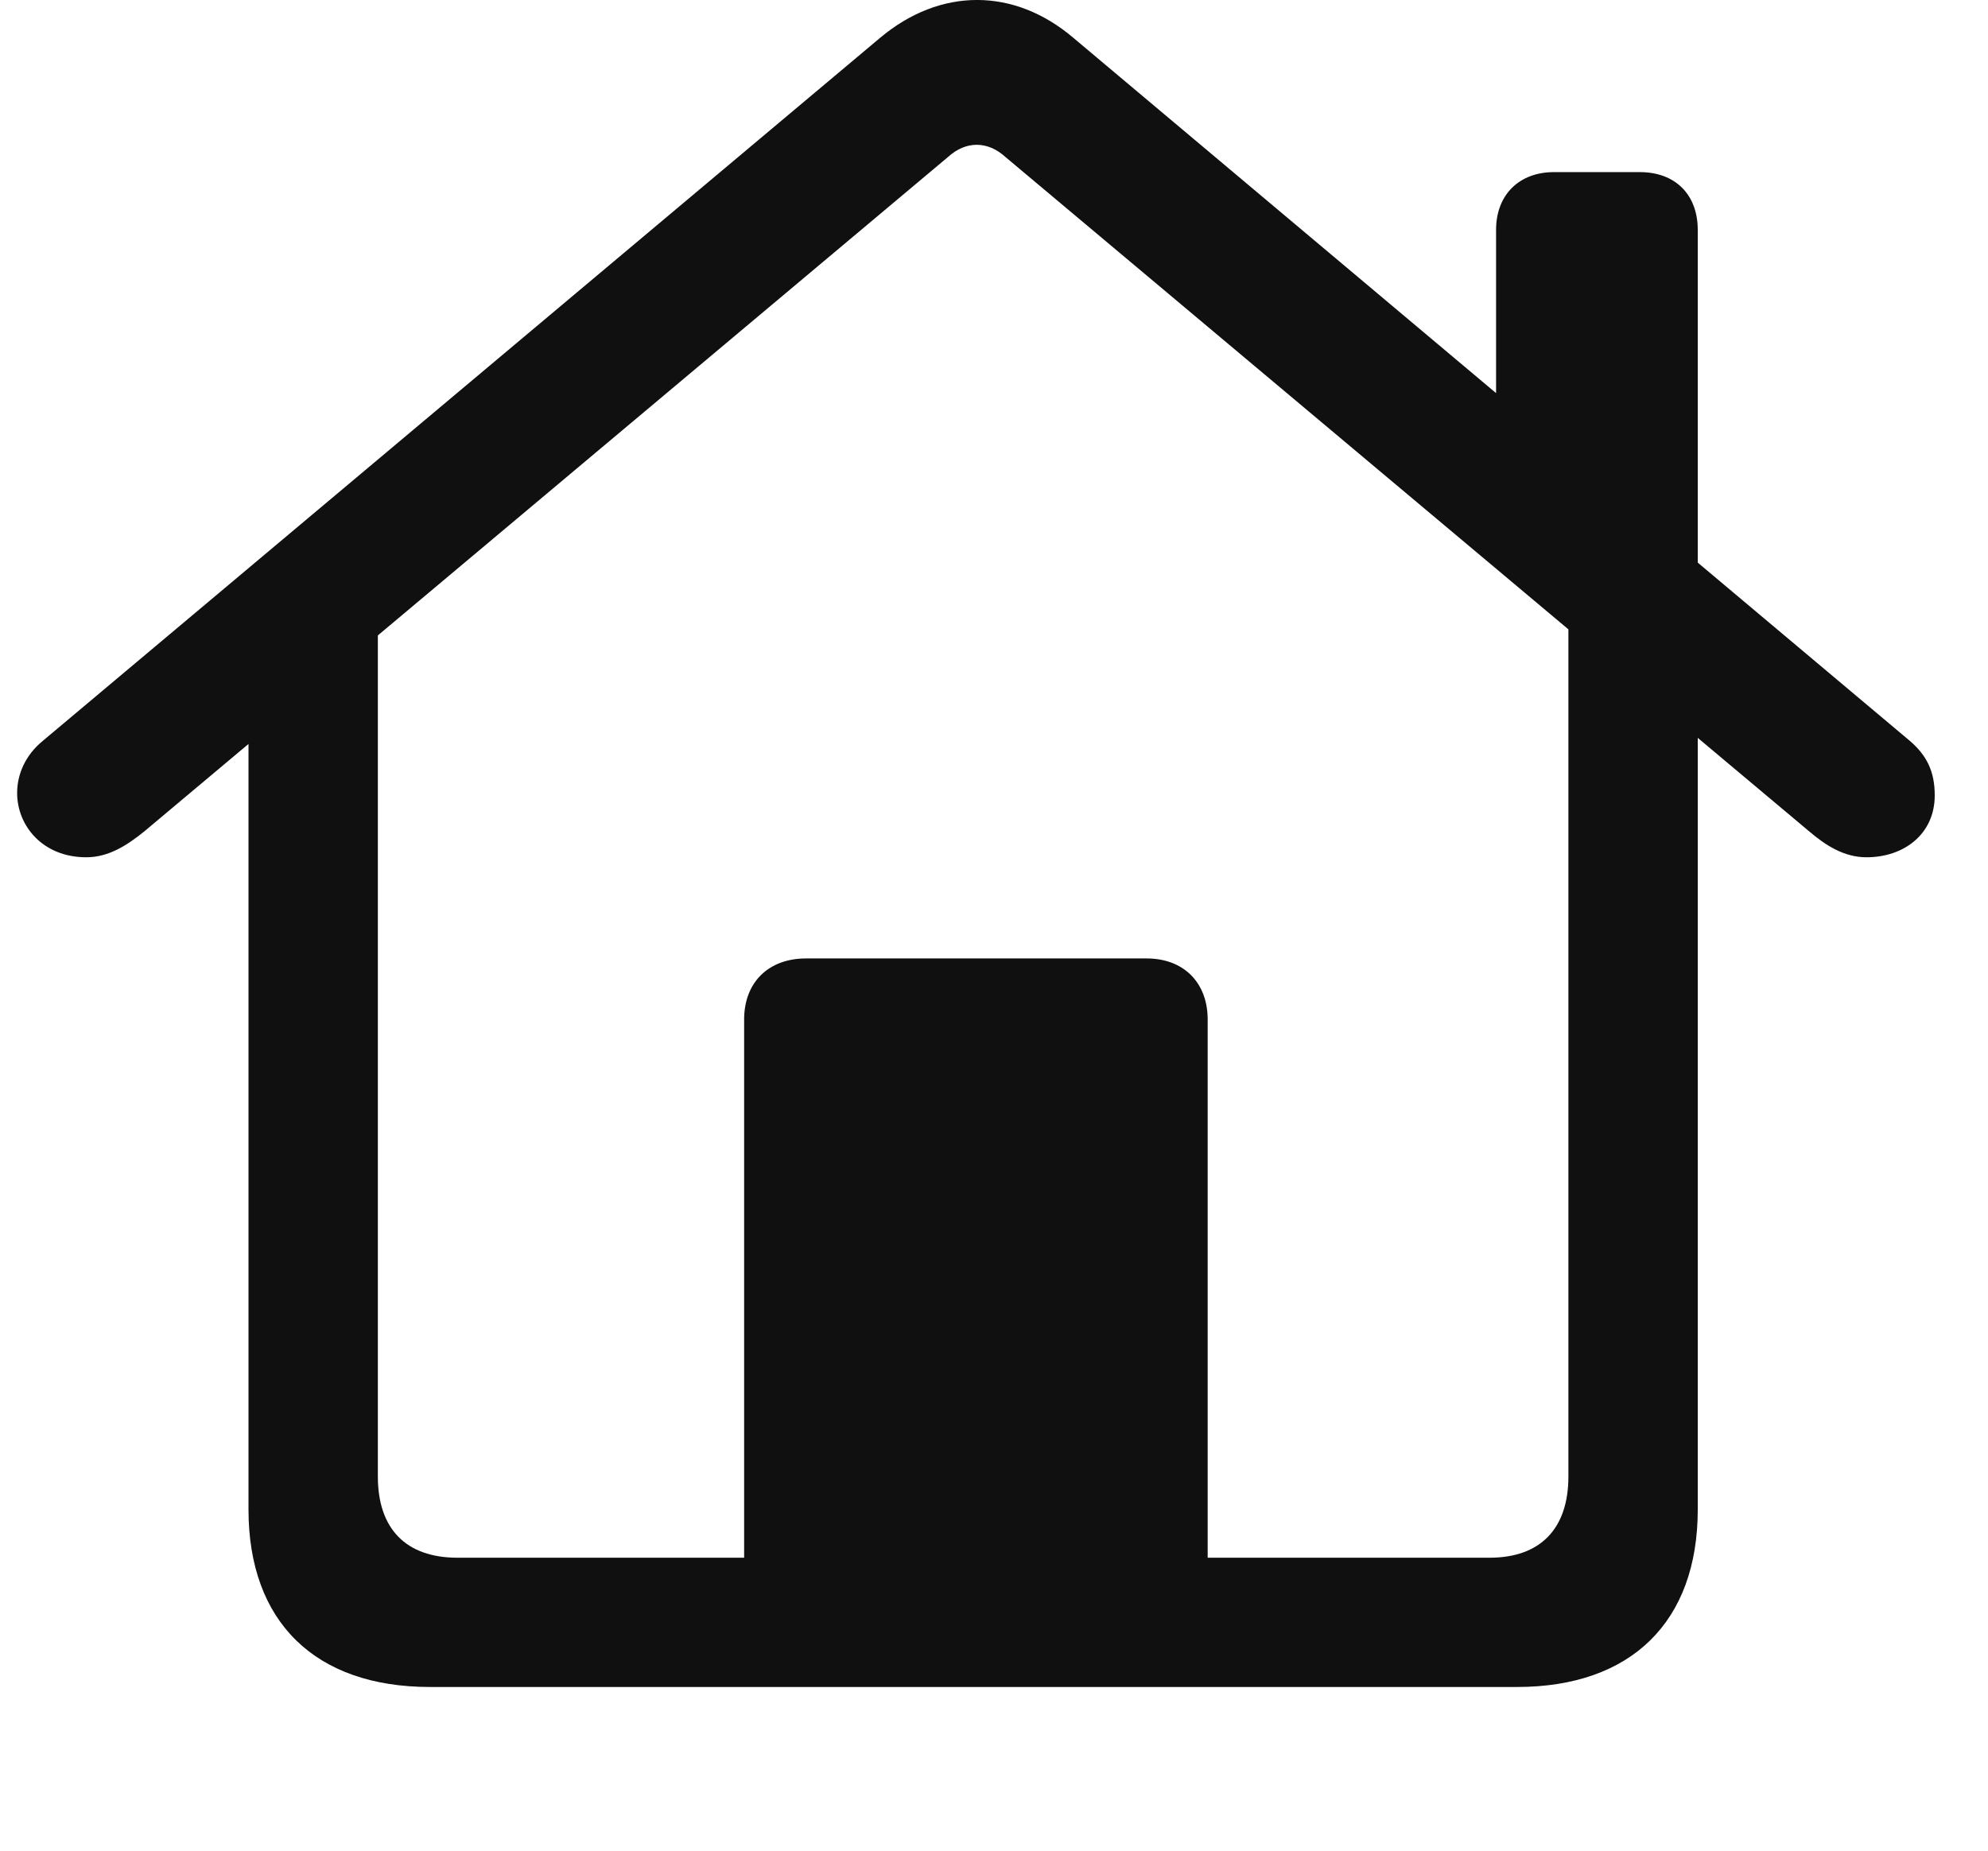 <svg width="29" height="27" viewBox="0 0 29 27" fill="none" xmlns="http://www.w3.org/2000/svg">
<g clip-path="url(#clip0_48_665)">
<path d="M10.855 23.405H17.617V14.874C17.617 14.335 17.266 13.983 16.727 13.983H11.758C11.207 13.983 10.855 14.335 10.855 14.874V23.405ZM6.273 24.612H22.129C23.793 24.612 24.766 23.663 24.766 22.023V9.073L22.879 7.784V21.542C22.879 22.304 22.469 22.726 21.73 22.726H6.672C5.922 22.726 5.512 22.304 5.512 21.542V7.796L3.625 9.073V22.023C3.625 23.663 4.598 24.612 6.273 24.612ZM0.25 11.569C0.25 12.05 0.625 12.507 1.258 12.507C1.586 12.507 1.855 12.331 2.102 12.132L13.832 2.288C14.09 2.054 14.406 2.054 14.664 2.288L26.395 12.132C26.629 12.331 26.898 12.507 27.227 12.507C27.777 12.507 28.223 12.167 28.223 11.604C28.223 11.253 28.105 11.019 27.859 10.808L15.66 0.554C14.793 -0.185 13.715 -0.185 12.836 0.554L0.625 10.808C0.367 11.019 0.25 11.3 0.25 11.569ZM21.824 6.284L24.766 8.769V3.354C24.766 2.839 24.438 2.511 23.922 2.511H22.668C22.164 2.511 21.824 2.839 21.824 3.354V6.284Z" fill="#101011"/>
</g>
<defs>
<clipPath id="clip0_48_665">
<rect width="27.973" height="26.596" fill="white" transform="translate(0.25)"/>
</clipPath>
</defs>
</svg>
